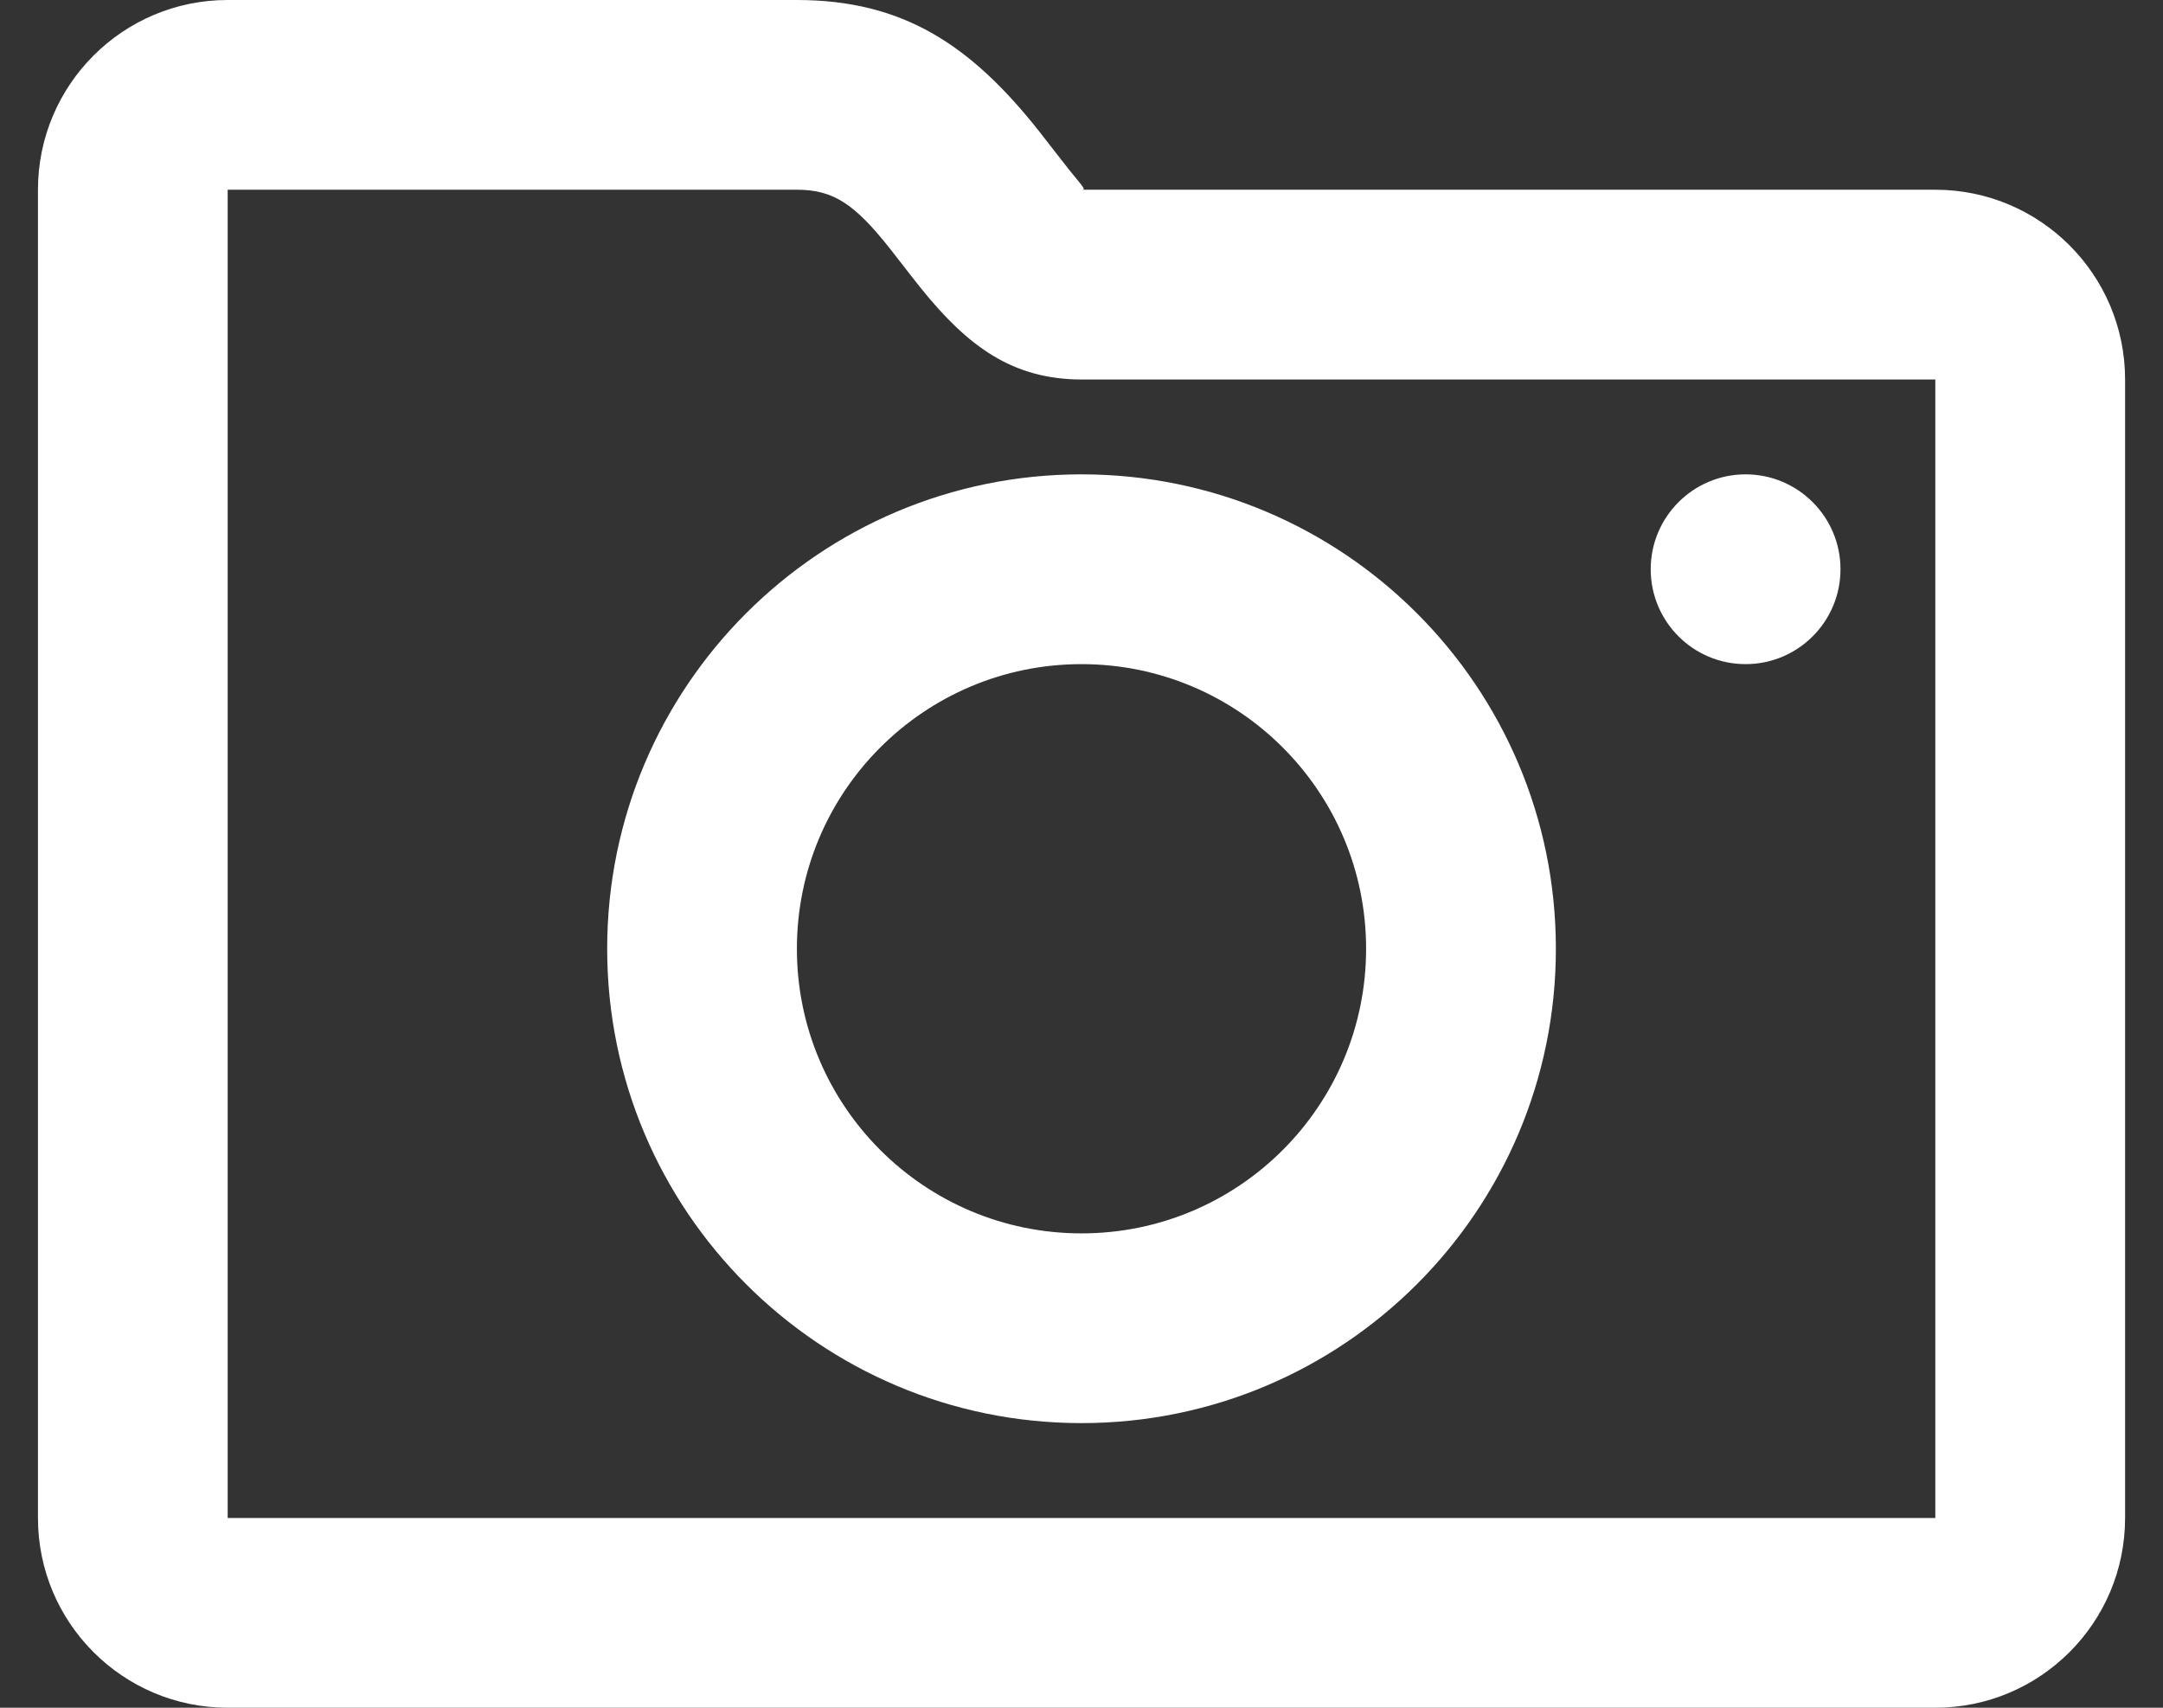 <svg width="38" height="30" viewBox="0 0 38 30" fill="none" xmlns="http://www.w3.org/2000/svg">
<rect x="0" y="0" width="38" height="30" fill="#333333" stroke="none"/>
<path fill-rule="evenodd" clip-rule="evenodd" d="M34 3.333C35.841 3.333 37.334 4.826 37.334 6.667V26.667C37.334 28.508 35.841 30 34 30H4C2.159 30 0.667 28.508 0.667 26.667V3.333C0.667 1.492 2.159 0 4 0H14C15.867 0 17.055 0.792 18.249 2.298C18.282 2.34 18.362 2.443 18.451 2.558L18.451 2.558C18.577 2.72 18.72 2.905 18.771 2.968C18.823 3.032 18.866 3.085 18.902 3.129C19.049 3.307 19.07 3.333 19.003 3.333H34ZM4 26.667H34V6.667L18.991 6.667C17.794 6.66 17.015 6.1 16.177 5.061C16.101 4.967 15.916 4.729 15.782 4.556L15.782 4.556C15.712 4.466 15.656 4.393 15.636 4.369C15.012 3.581 14.641 3.333 14 3.333H4V26.667ZM24 16.667C24 19.428 21.762 21.667 19 21.667C16.239 21.667 14 19.428 14 16.667C14 13.905 16.239 11.667 19 11.667C21.762 11.667 24 13.905 24 16.667ZM10.667 16.667C10.667 21.269 14.398 25 19 25C23.603 25 27.334 21.269 27.334 16.667C27.334 12.064 23.603 8.333 19 8.333C14.398 8.333 10.667 12.064 10.667 16.667ZM29 10C29 10.921 29.747 11.667 30.667 11.667C31.587 11.667 32.334 10.921 32.334 10C32.334 9.08 31.587 8.333 30.667 8.333C29.747 8.333 29 9.08 29 10Z" fill="white"/>
</svg>
